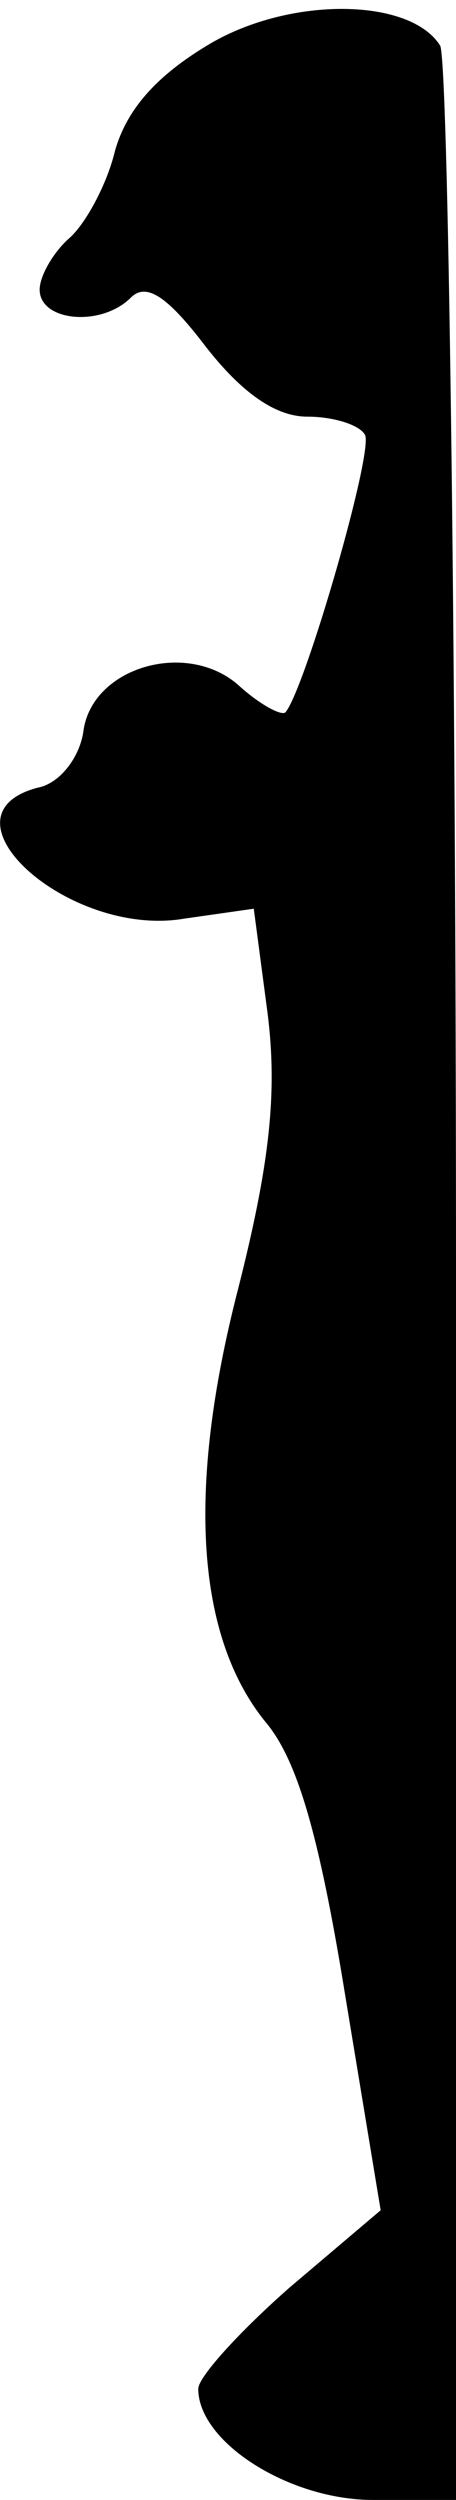 <?xml version="1.0" standalone="no"?>
<!DOCTYPE svg PUBLIC "-//W3C//DTD SVG 20010904//EN"
 "http://www.w3.org/TR/2001/REC-SVG-20010904/DTD/svg10.dtd">
<svg version="1.0" xmlns="http://www.w3.org/2000/svg"
 width="23pt" height="126pt" viewBox="0 0 23 126"
 preserveAspectRatio="xMidYMid meet">
<g transform="translate(0,126) scale(0.1,-0.1)"
fill="#000000" stroke="none">
<path fill="#000000" stroke="none" d="M106 1238 c-27 -16 -42 -33 -48 -54 -4
-17 -15 -37 -23 -44 -8 -7 -15 -19 -15 -26 0 -16 31 -19 46 -4 8 8 19 0 38
-25 18 -23 35 -35 51 -35 13 0 26 -4 29 -9 5 -7 -30 -128 -40 -140 -2 -2 -13
4 -23 13 -26 24 -75 10 -79 -23 -2 -13 -12 -26 -23 -28 -53 -14 16 -76 74 -66
l35 5 7 -53 c5 -40 1 -76 -15 -139 -26 -101 -21 -175 14 -218 16 -19 27 -57
40 -137 l18 -109 -46 -39 c-25 -22 -46 -45 -46 -51 0 -27 46 -56 88 -56 l42 0
0 613 c0 336 -4 617 -8 624 -15 24 -75 25 -116 1z"/>
</g>
</svg>
